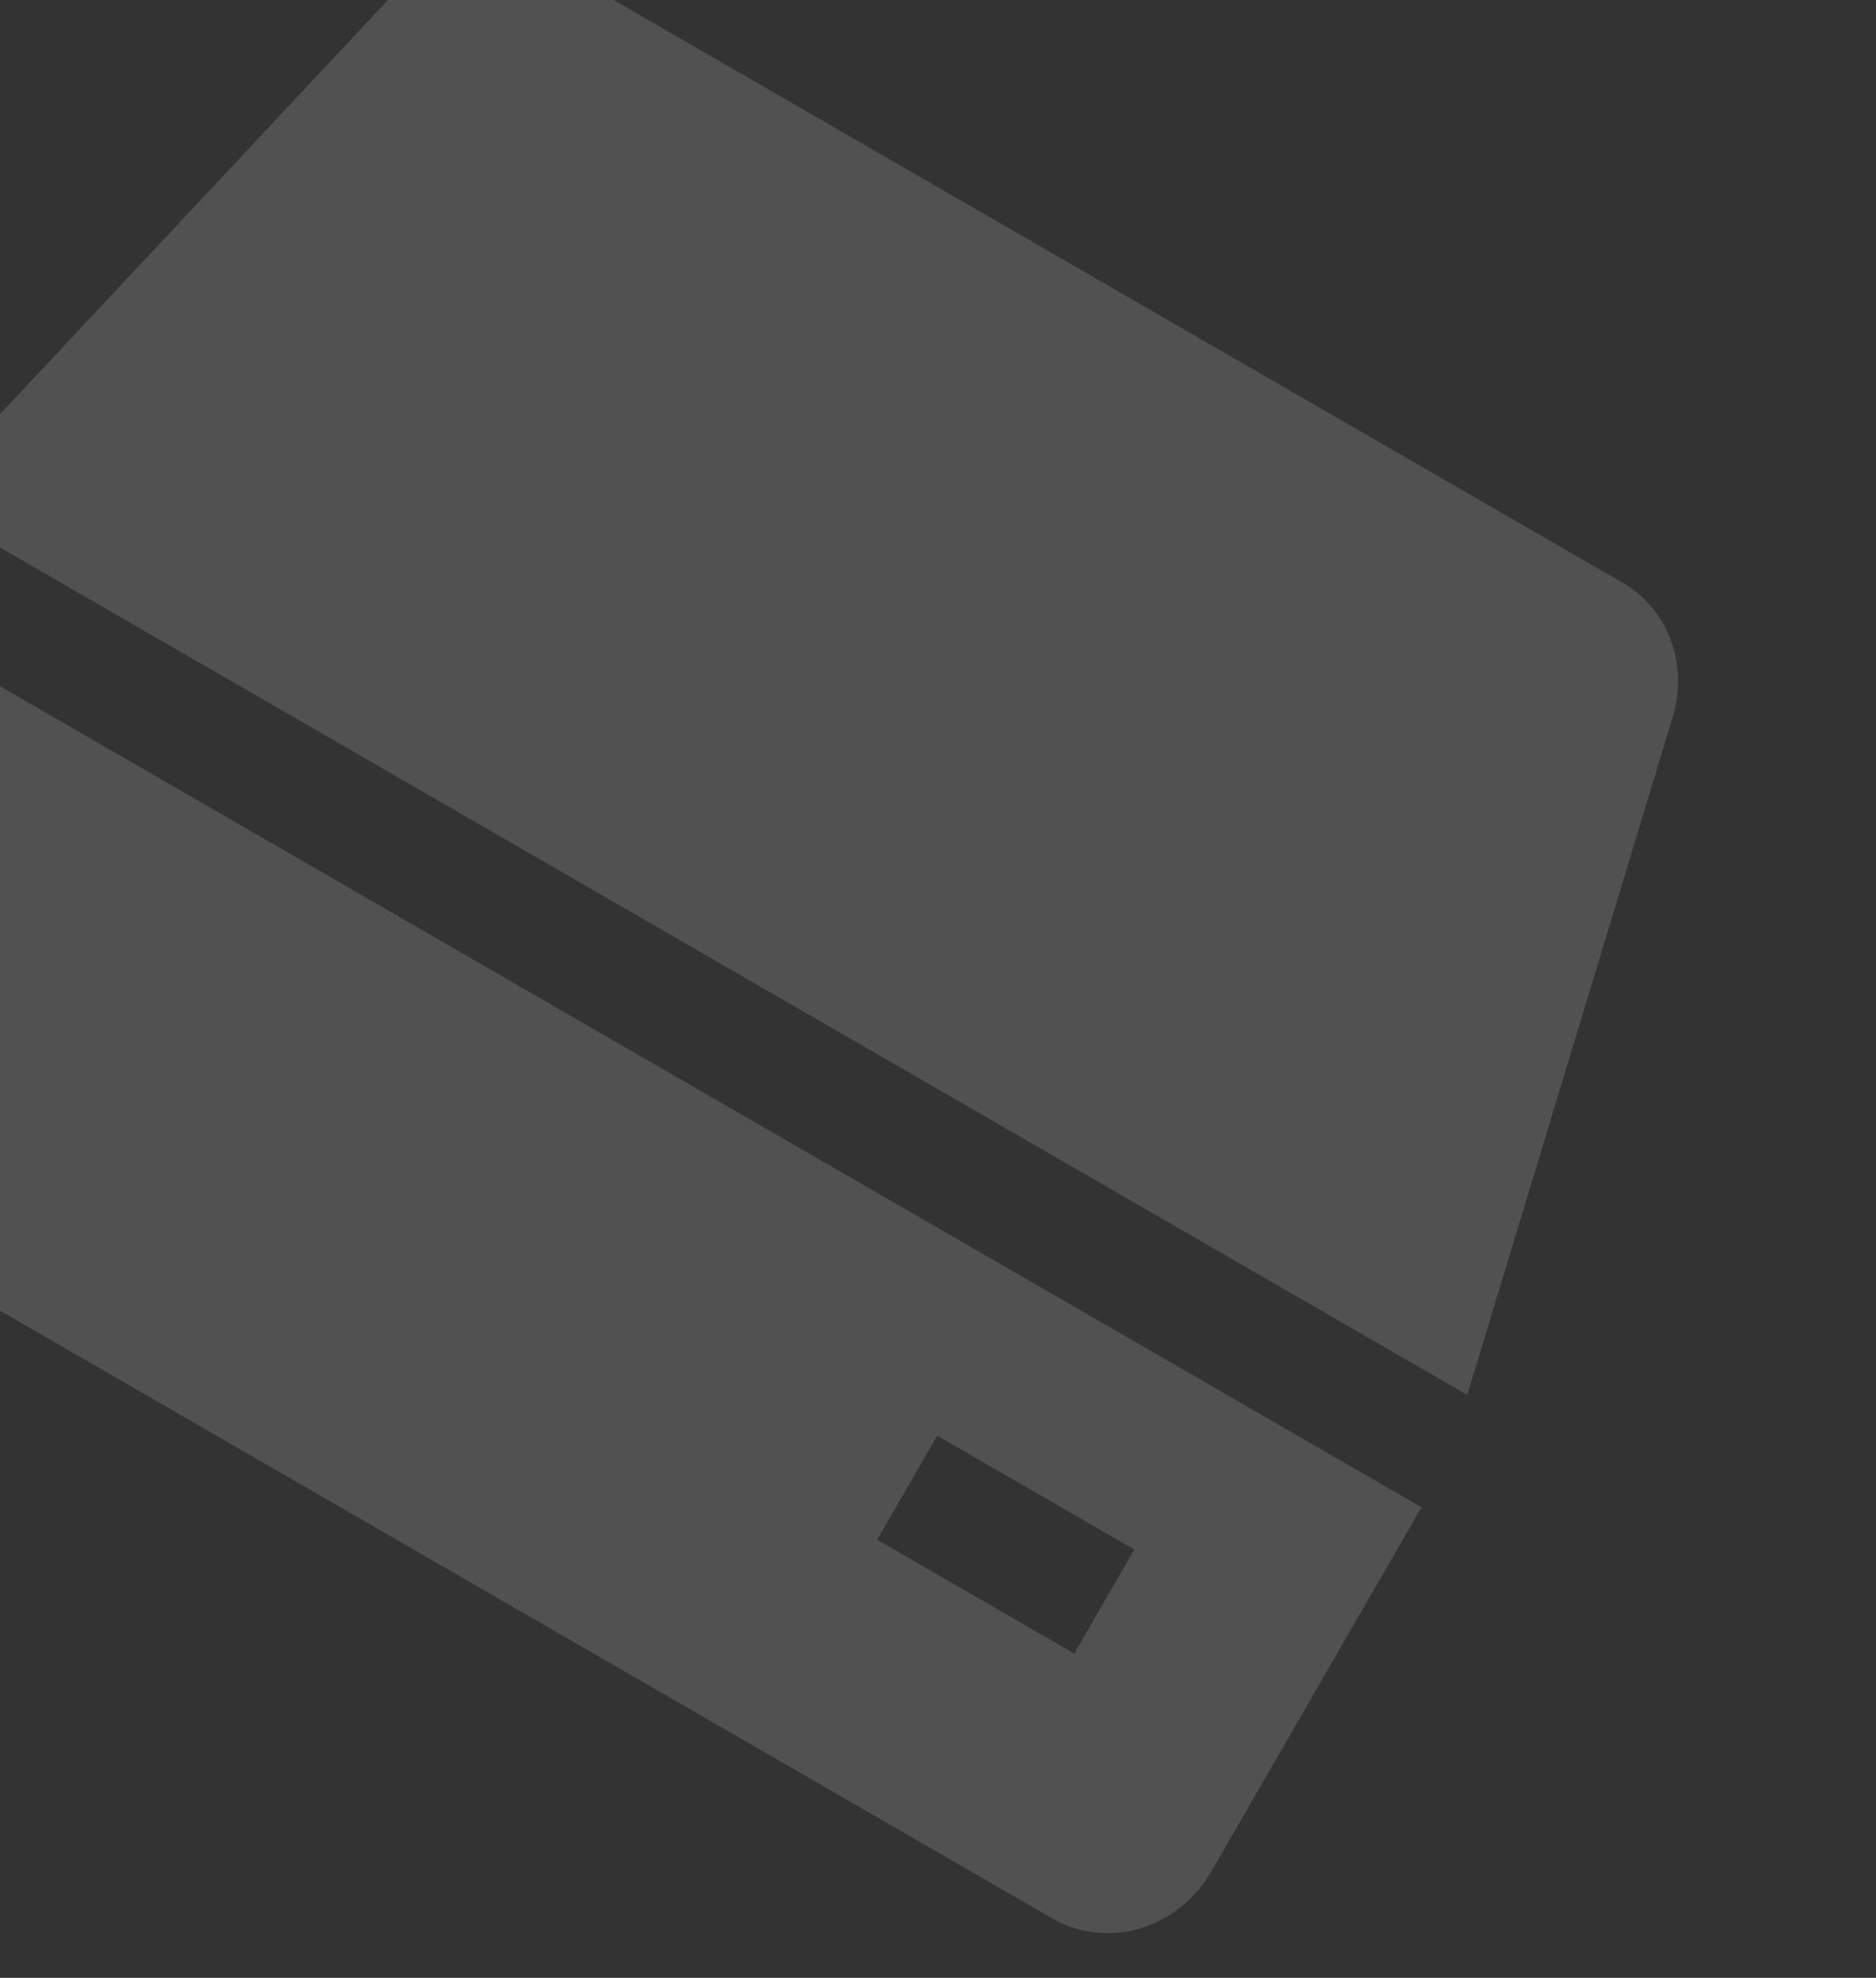 <svg width="204" height="215" viewBox="0 0 204 215" fill="none" xmlns="http://www.w3.org/2000/svg">
<rect x="0" y="0" width="204" height="215" fill="#333333" stroke="none"/>
<path d="M182.067 77.374C182.758 74.654 182.585 71.819 181.572 69.291C180.56 66.762 178.762 64.677 176.448 63.346L59.204 -4.346C56.856 -5.704 54.102 -6.21 51.366 -5.786C48.63 -5.363 46.064 -4.033 44.061 -2.002L-8.81 54.428L159.555 151.634L182.067 77.374Z" fill="white" fill-opacity="0.15"/>
<path d="M-16.895 64.844L-39.755 104.437C-41.487 107.437 -42.019 110.967 -41.234 114.248C-40.449 117.53 -38.411 120.296 -35.569 121.937L114.47 208.562C117.313 210.203 120.727 210.585 123.961 209.624C127.196 208.663 129.986 206.437 131.719 203.437L154.578 163.844L-16.895 64.844ZM116.816 179.75L95.382 167.375L101.913 156.062L123.347 168.437L116.816 179.75Z" fill="white" fill-opacity="0.15"/>
</svg>
